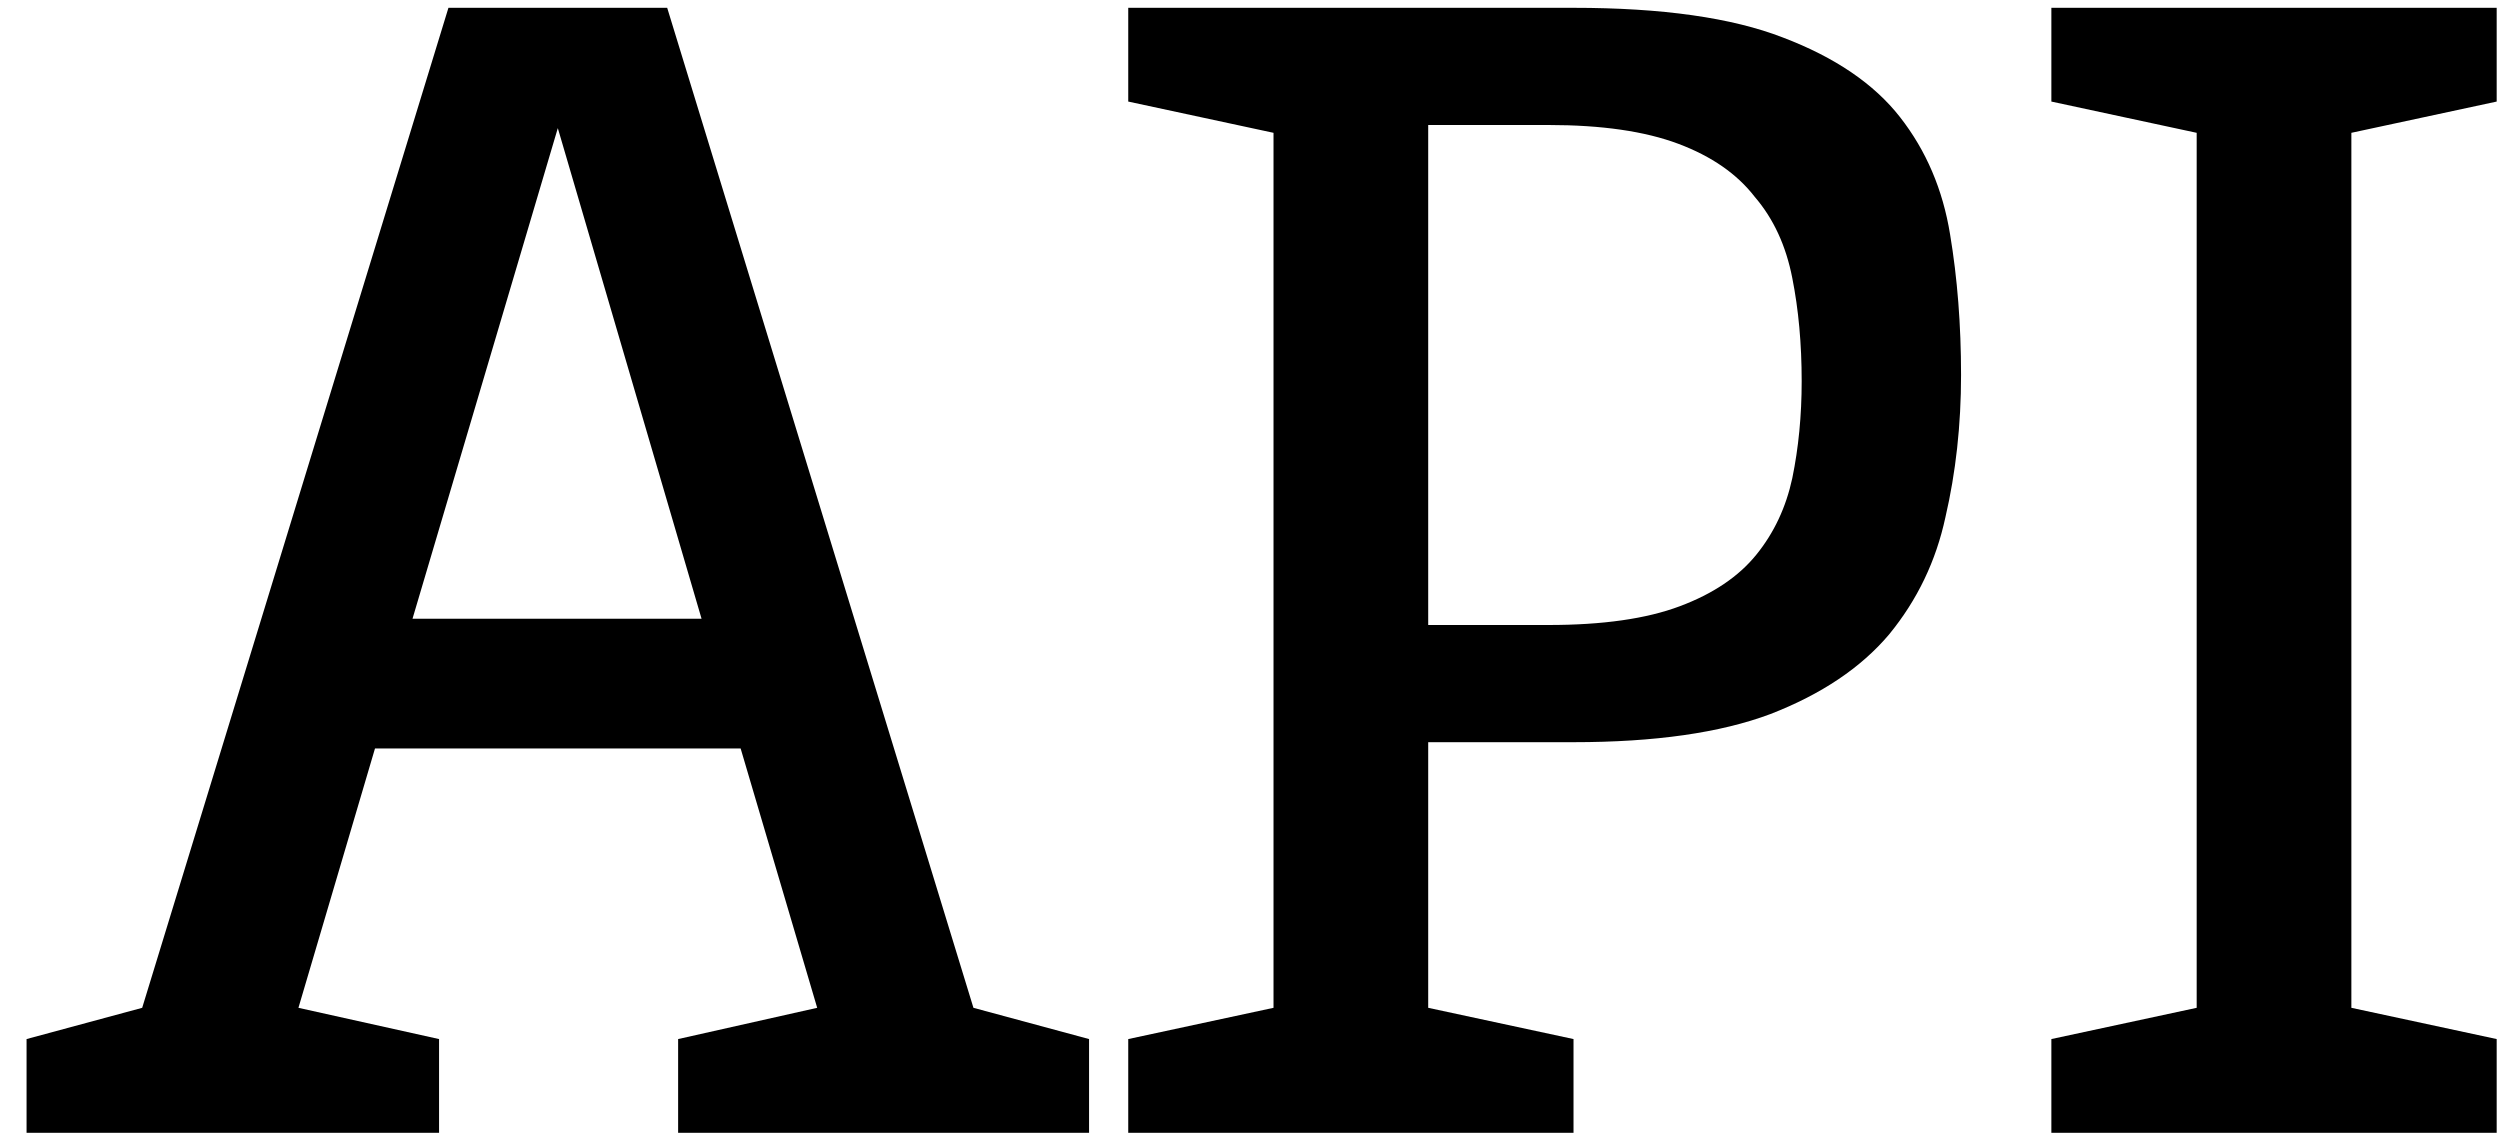 <svg width="64" height="29" viewBox="0 0 64 29" fill="none" xmlns="http://www.w3.org/2000/svg">
<path d="M11.48 0.2H17.08L24.92 25.8L27.88 26.6V29H17.36V26.6L20.92 25.8L18.96 19.16H9.6L7.64 25.8L11.24 26.6V29H0.68V26.6L3.64 25.8L11.48 0.2ZM10.56 15.84H17.96L14.28 3.28L10.56 15.84ZM40.282 26.6V29H28.883V26.6L32.602 25.8V3.4L28.883 2.6V0.2H40.282C42.549 0.2 44.336 0.453 45.642 0.96C46.976 1.467 47.976 2.147 48.642 3C49.309 3.853 49.736 4.853 49.922 6C50.109 7.12 50.203 8.32 50.203 9.6C50.203 10.88 50.069 12.093 49.803 13.24C49.562 14.36 49.083 15.36 48.362 16.24C47.642 17.093 46.629 17.773 45.322 18.28C44.042 18.76 42.362 19 40.282 19H36.562V25.8L40.282 26.6ZM39.642 16C41.029 16 42.149 15.84 43.002 15.52C43.856 15.2 44.509 14.76 44.962 14.2C45.416 13.64 45.722 12.987 45.883 12.24C46.042 11.467 46.123 10.64 46.123 9.76C46.123 8.8 46.042 7.92 45.883 7.12C45.722 6.293 45.403 5.6 44.922 5.04C44.469 4.453 43.816 4 42.962 3.68C42.109 3.36 41.002 3.2 39.642 3.2H36.562V16H39.642ZM63.915 2.6L60.195 3.4V25.8L63.915 26.6V29H52.515V26.6L56.235 25.8V3.4L52.515 2.6V0.2H63.915V2.6Z" fill="black"/>
</svg>
